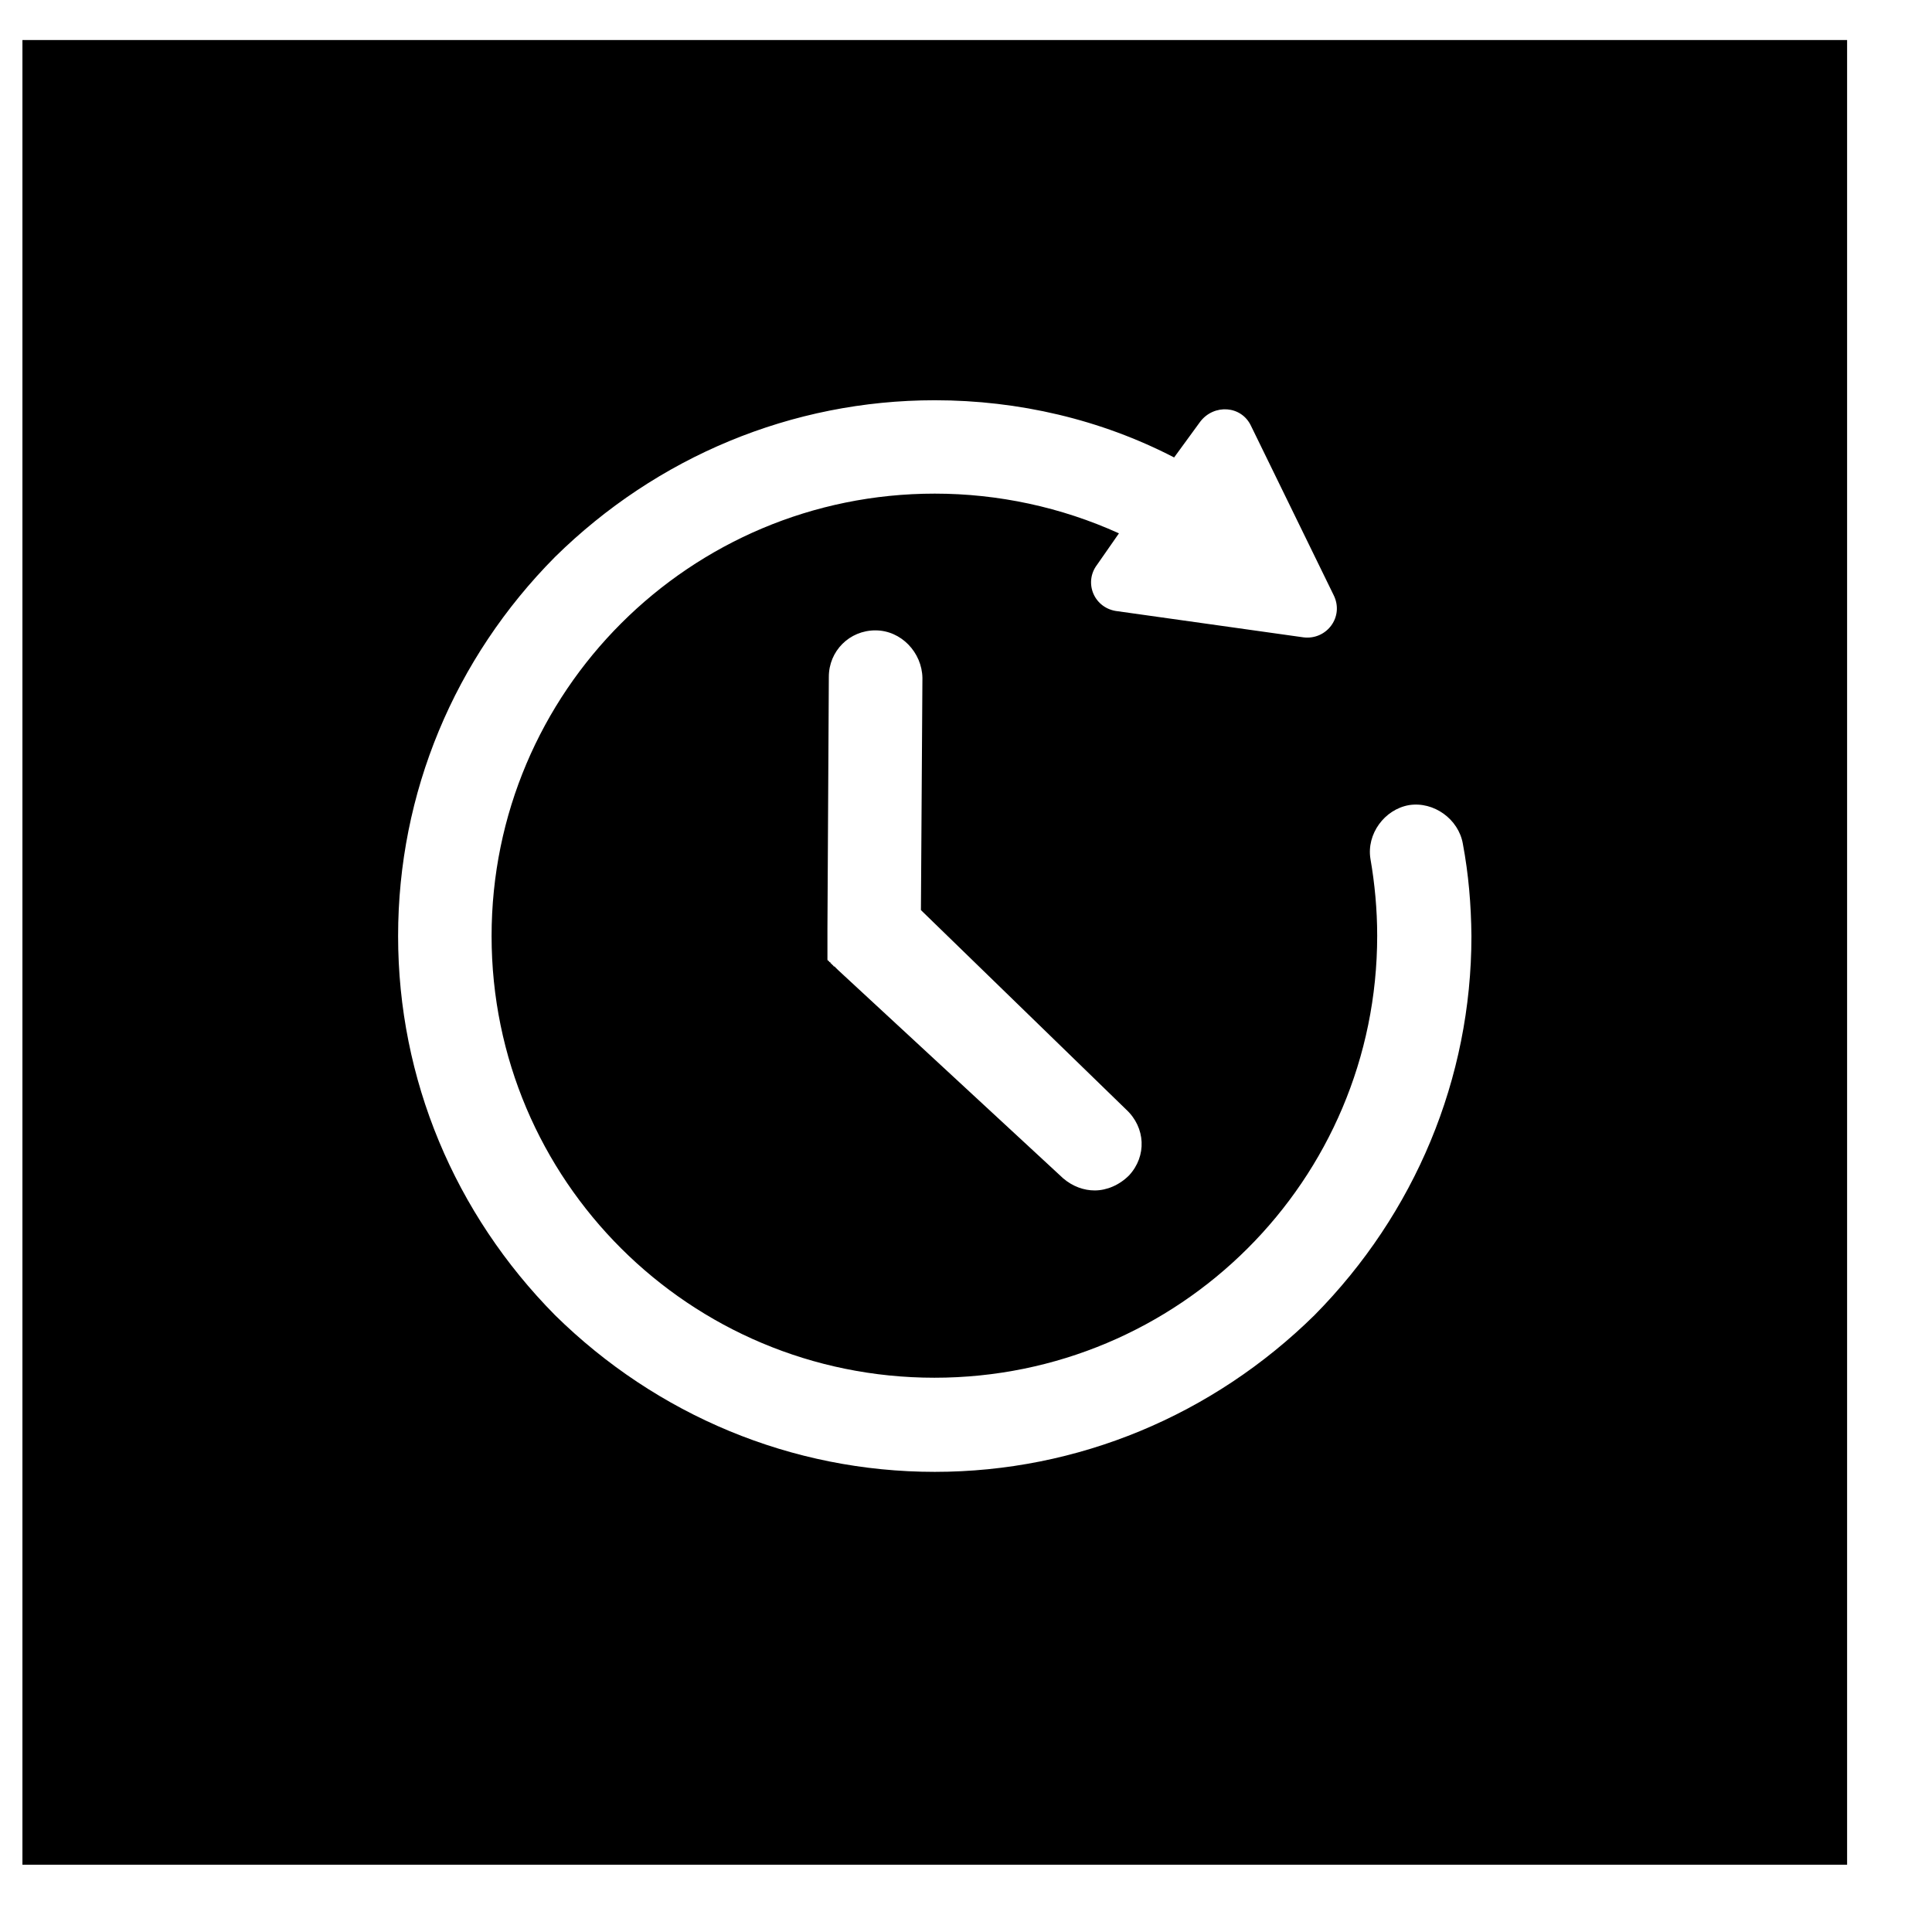 <svg width="18" height="18" viewBox="0 0 18 18" fill="none" xmlns="http://www.w3.org/2000/svg">
<path fill-rule="evenodd" clip-rule="evenodd" d="M0.209 0.373H17.209V17.373H0.209V0.373ZM13.629 7.861C13.589 7.631 13.358 7.465 13.128 7.501C12.898 7.541 12.731 7.771 12.768 8.001C12.808 8.231 12.831 8.474 12.831 8.717C12.831 10.997 10.985 12.836 8.706 12.836C6.426 12.836 4.58 10.997 4.58 8.721C4.58 6.445 6.426 4.599 8.709 4.599C9.3 4.599 9.887 4.725 10.425 4.969L10.221 5.262C10.094 5.429 10.194 5.672 10.415 5.695L12.144 5.938C12.361 5.965 12.527 5.745 12.424 5.542L11.656 3.969C11.566 3.776 11.309 3.762 11.182 3.929L10.939 4.262C10.258 3.909 9.49 3.729 8.709 3.729C7.377 3.729 6.119 4.256 5.171 5.189C4.233 6.135 3.709 7.388 3.709 8.721C3.709 10.054 4.236 11.307 5.171 12.253C6.119 13.186 7.377 13.713 8.709 13.713C10.041 13.713 11.299 13.186 12.247 12.253C13.182 11.307 13.709 10.05 13.709 8.721C13.706 8.424 13.682 8.144 13.629 7.861ZM7.722 6.306C7.722 6.066 7.913 5.873 8.156 5.873C8.397 5.873 8.59 6.08 8.594 6.316L8.58 8.479L10.493 10.338C10.673 10.505 10.686 10.771 10.519 10.951C10.429 11.041 10.312 11.091 10.199 11.091C10.099 11.091 9.995 11.055 9.905 10.978L7.816 9.045L7.789 9.019L7.776 9.005C7.762 9.005 7.762 8.992 7.762 8.992C7.749 8.992 7.749 8.979 7.749 8.979C7.736 8.979 7.736 8.965 7.736 8.965C7.722 8.965 7.722 8.952 7.722 8.952C7.709 8.952 7.709 8.939 7.709 8.939V8.925V8.912V8.899V8.886V8.872V8.859V8.846V8.832V8.819V8.806V8.792V8.779V8.766V8.752V8.739V8.726V8.712V8.699V8.686V8.672V8.659L7.722 6.306Z" fill="black"/>
</svg>
